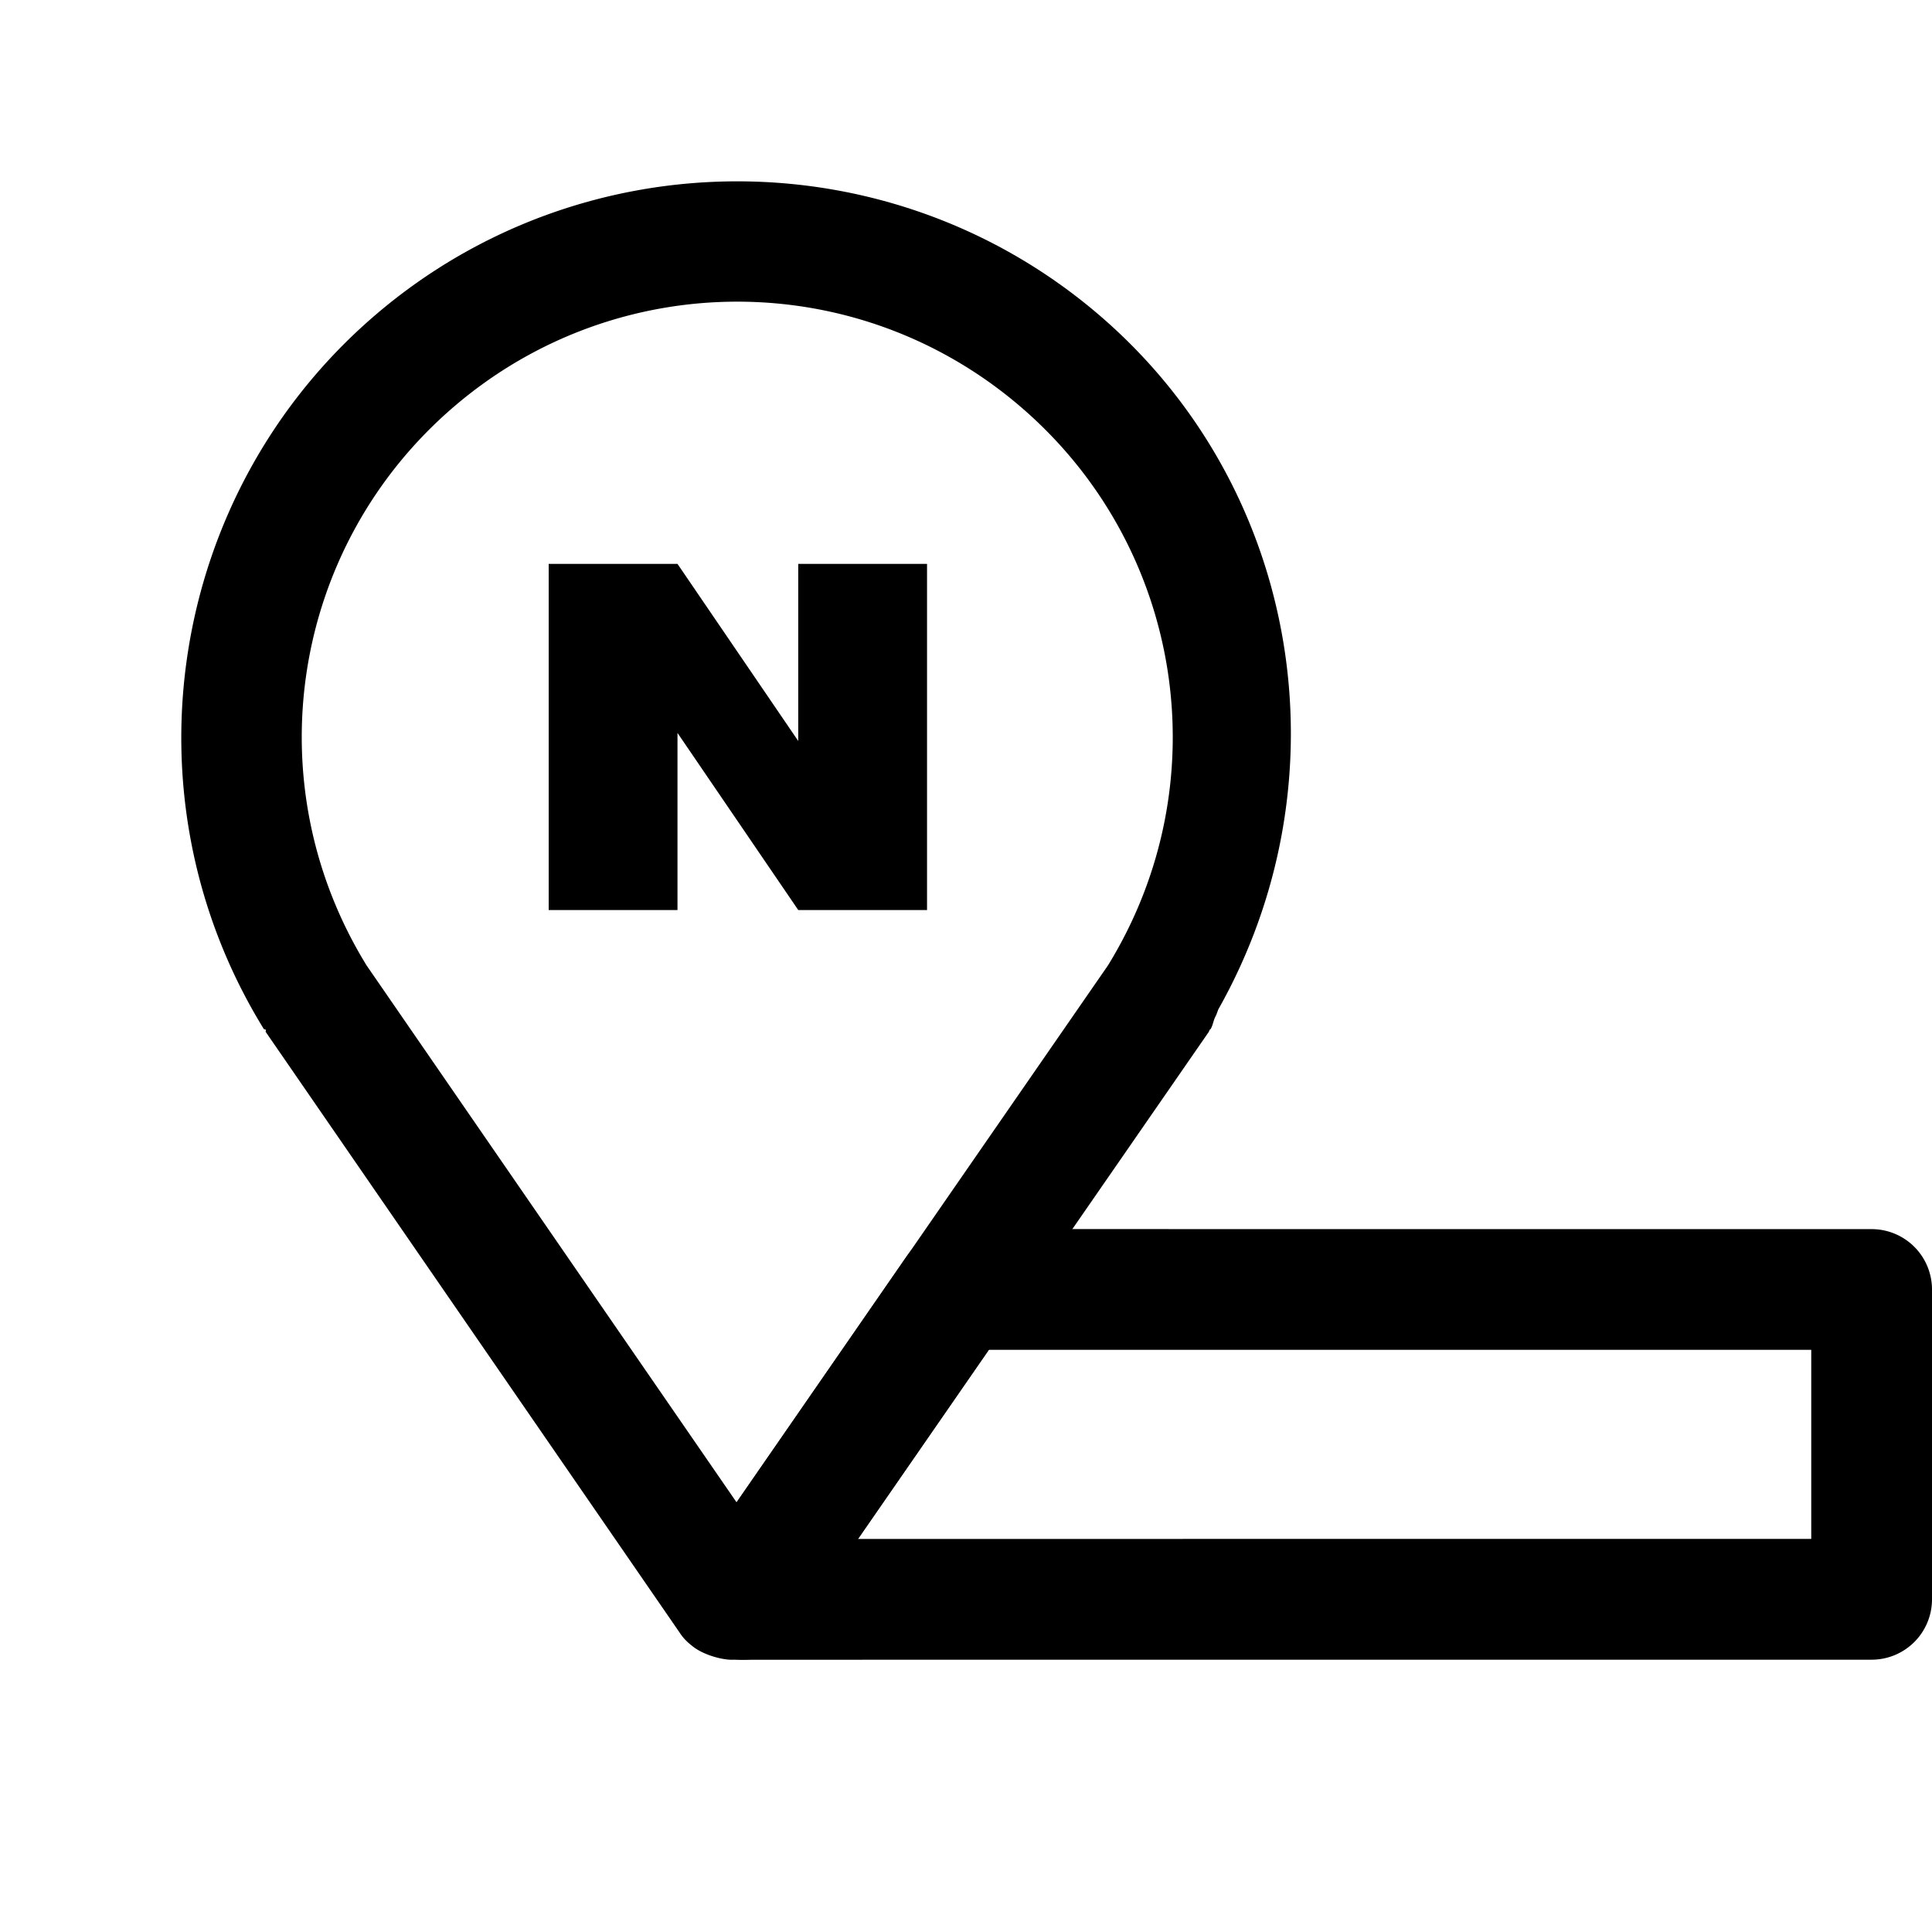 <?xml version="1.0" encoding="utf-8" standalone="no"?><svg xmlns:android="http://schemas.android.com/apk/res/android" height="36.0" width="36.0" xmlns="http://www.w3.org/2000/svg">
    <path d="m17.836,22.902a1.125,1.125 0,0 0,-0.912 0.467l-0.006,0.008a1.125,1.125 0,0 0,-0.014 0.018l-3.986,5.766a1.125,1.125 0,0 0,0.924 1.766L34.875,30.926a1.125,1.125 0,0 0,1.125 -1.125v-5.773a1.125,1.125 0,0 0,-1.125 -1.125zM18.426,25.152L33.75,25.152v3.523L15.988,28.676Z" fill="#000000" fill-opacity="1.0"/>
    <path d="M13.738,3.379C11.338,3.379 8.936,4.208 7,5.865 3.128,9.179 2.242,14.84 4.918,19.178a1.125,1.125 0,0 0,0.039 0.01,1.125 1.125,0 0,0 -0.008,0.037l7.701,11.176a1.125,1.125 0,0 0,0.002 0.002c0.028,0.041 0.088,0.152 0.283,0.295 0.195,0.143 0.516,0.229 0.697,0.229L13.813,30.926c0.556,0 0.684,-0.215 0.779,-0.299C14.687,30.543 14.75,30.463 14.75,30.463a1.125,1.125 0,0 0,0.043 -0.061l7.732,-11.176a1.125,1.125 0,0 0,0.016 -0.039,1.125 1.125,0 0,0 0.016,-0.01c0.048,-0.078 0.052,-0.169 0.098,-0.248A1.125,1.125 0,0 0,22.699 18.813C25.121,14.524 24.244,9.091 20.475,5.865 18.538,4.208 16.139,3.379 13.738,3.379ZM13.738,5.621c1.877,0 3.752,0.651 5.273,1.953 3.04,2.602 3.731,7.007 1.635,10.414L13.725,27.994 6.83,17.988C4.734,14.581 5.423,10.176 8.463,7.574 9.984,6.272 11.862,5.621 13.738,5.621Z" fill="#000000" fill-opacity="1.0"/>
    <path d="m10.224,10.507h2.4l2.25,3.3v-3.3h2.4v6.45h-2.4l-2.25,-3.3v3.3h-2.4z" fill="#000000" fill-opacity="1.0"/>
</svg>